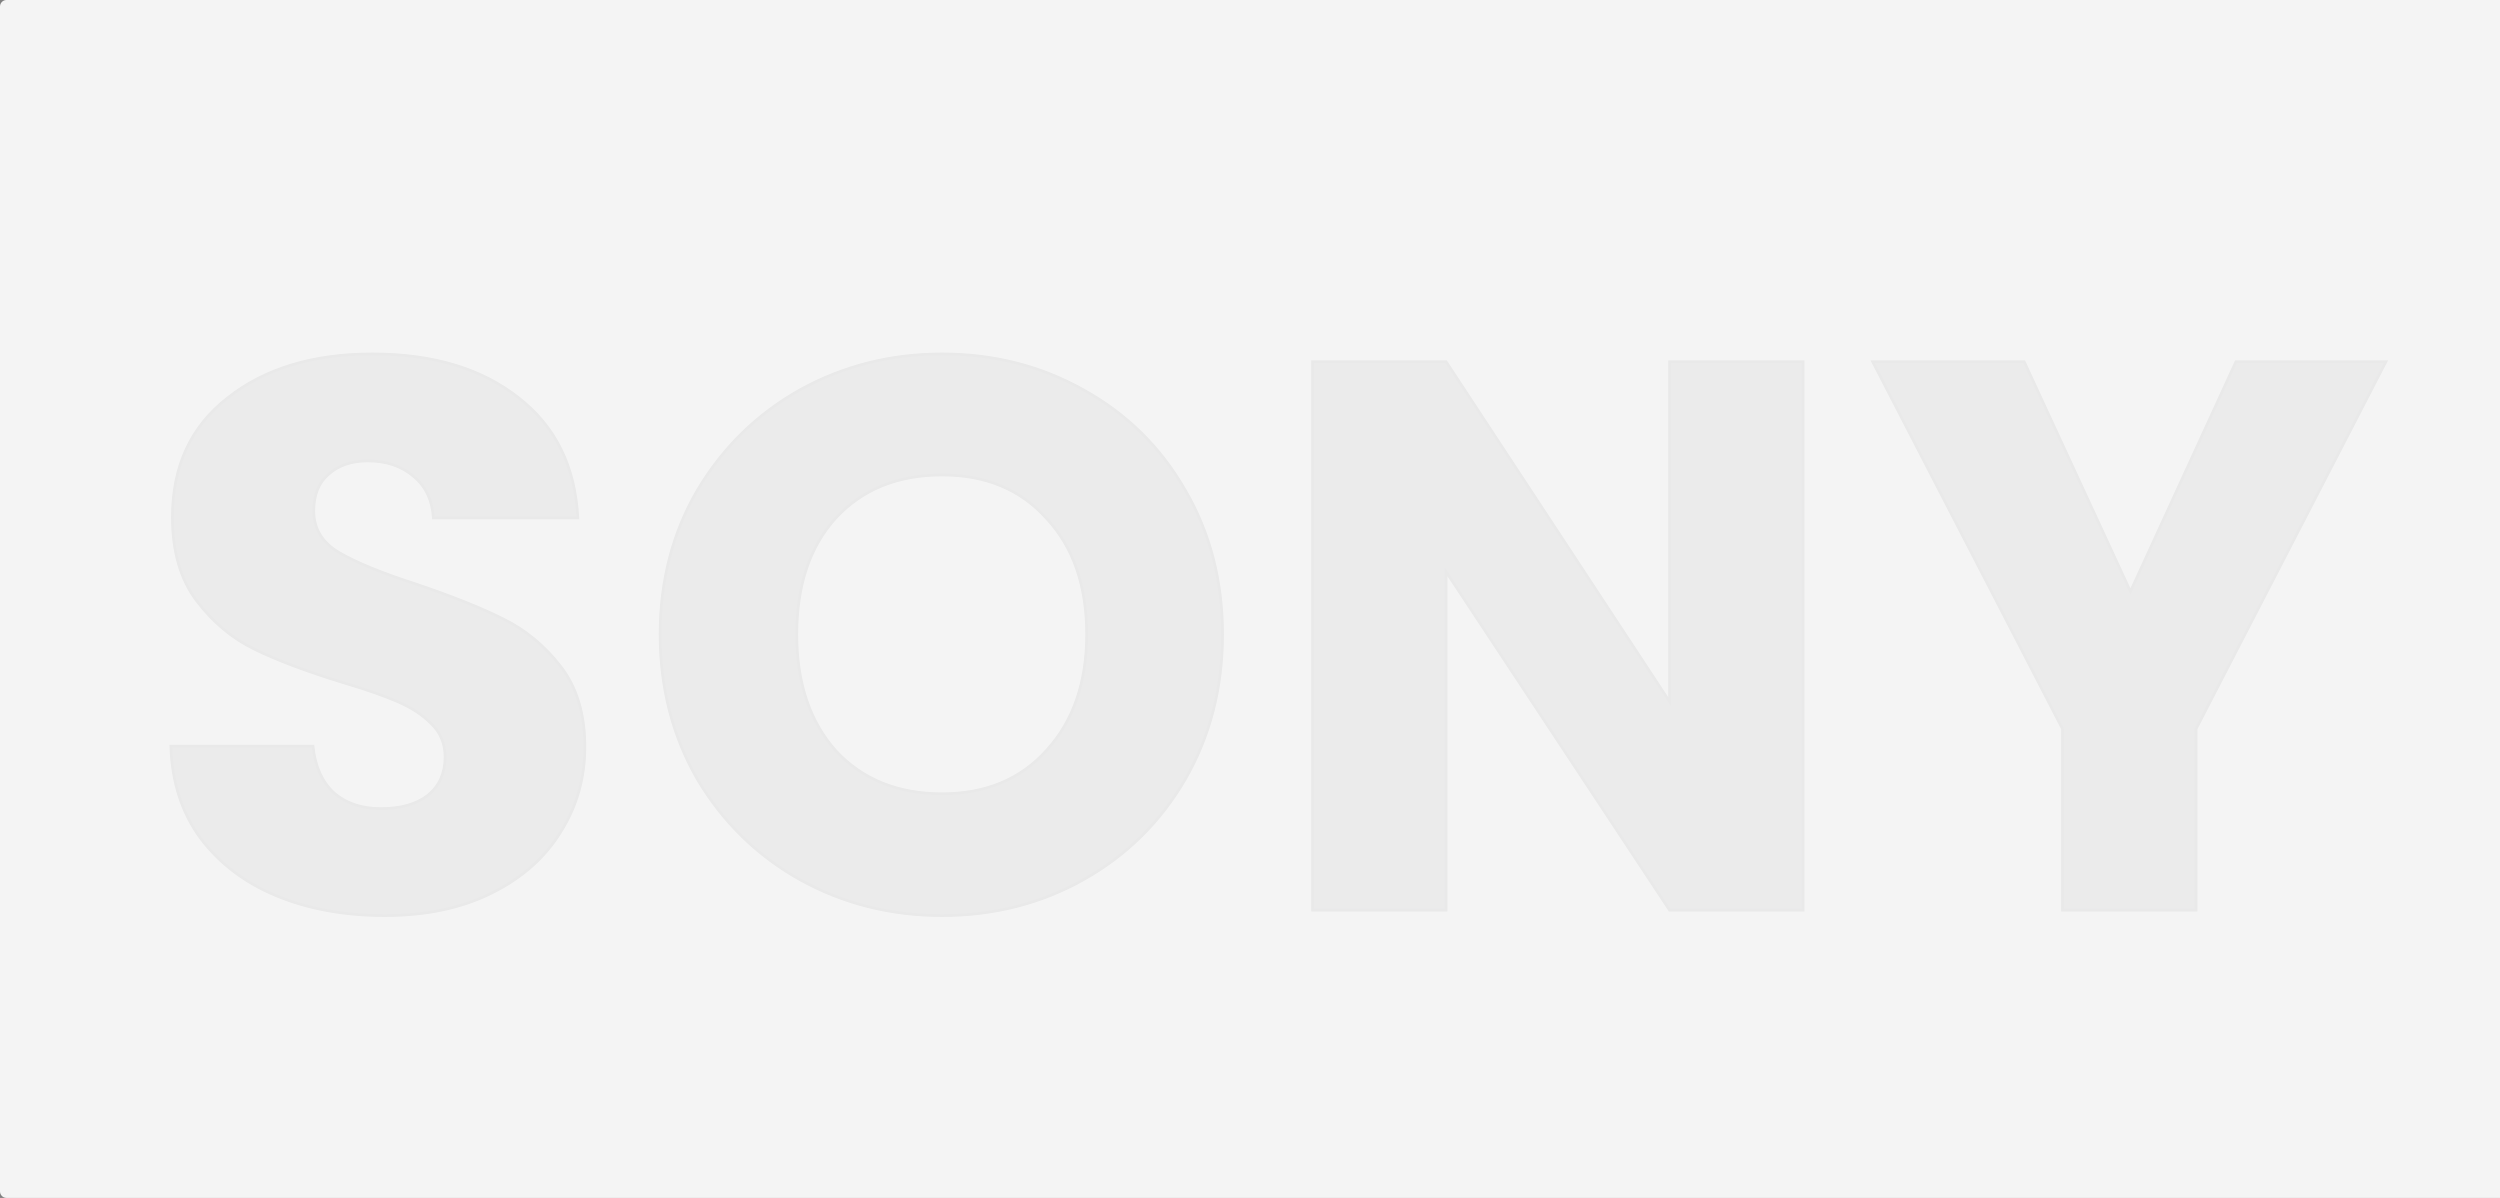 <svg width="1920" height="920" viewBox="0 0 1920 920" fill="none" xmlns="http://www.w3.org/2000/svg">
<rect x="0" y="0" width="1920" height="920" fill="#808080" stroke="none"/>
<path d="M0 5C0 2.239 2.239 0 5 0H1920V920H5C2.239 920 0 917.761 0 915V5Z" fill="#F4F4F4"/>
<g opacity="0.05">
<path d="M295.6 703.2C264.8 703.2 237.2 698.2 212.8 688.2C188.4 678.2 168.8 663.4 154 643.8C139.6 624.2 132 600.6 131.2 573H240.4C242 588.6 247.4 600.6 256.6 609C265.8 617 277.8 621 292.6 621C307.8 621 319.8 617.6 328.6 610.8C337.4 603.6 341.8 593.8 341.8 581.4C341.8 571 338.2 562.4 331 555.6C324.2 548.8 315.6 543.2 305.2 538.8C295.2 534.4 280.8 529.4 262 523.8C234.8 515.4 212.6 507 195.4 498.6C178.2 490.2 163.4 477.8 151 461.4C138.6 445 132.4 423.6 132.4 397.2C132.4 358 146.6 327.4 175 305.4C203.4 283 240.4 271.8 286 271.8C332.4 271.8 369.8 283 398.2 305.4C426.6 327.4 441.8 358.2 443.8 397.8H332.8C332 384.2 327 373.6 317.8 366C308.6 358 296.8 354 282.4 354C270 354 260 357.4 252.4 364.2C244.8 370.6 241 380 241 392.4C241 406 247.4 416.6 260.2 424.2C273 431.8 293 440 320.2 448.8C347.4 458 369.4 466.8 386.2 475.2C403.4 483.6 418.2 495.8 430.6 511.8C443 527.8 449.2 548.4 449.2 573.6C449.2 597.6 443 619.4 430.6 639C418.6 658.6 401 674.2 377.8 685.8C354.6 697.4 327.2 703.2 295.6 703.2ZM723.541 703.2C683.941 703.2 647.541 694 614.341 675.6C581.541 657.2 555.341 631.6 535.741 598.8C516.541 565.6 506.941 528.4 506.941 487.2C506.941 446 516.541 409 535.741 376.2C555.341 343.4 581.541 317.8 614.341 299.4C647.541 281 683.941 271.8 723.541 271.8C763.141 271.8 799.341 281 832.141 299.4C865.341 317.8 891.341 343.4 910.141 376.2C929.341 409 938.941 446 938.941 487.2C938.941 528.4 929.341 565.6 910.141 598.8C890.941 631.6 864.941 657.2 832.141 675.6C799.341 694 763.141 703.2 723.541 703.2ZM723.541 609.6C757.141 609.6 783.941 598.4 803.941 576C824.341 553.6 834.541 524 834.541 487.2C834.541 450 824.341 420.4 803.941 398.4C783.941 376 757.141 364.8 723.541 364.8C689.541 364.8 662.341 375.8 641.941 397.8C621.941 419.8 611.941 449.6 611.941 487.2C611.941 524.4 621.941 554.2 641.941 576.6C662.341 598.6 689.541 609.6 723.541 609.6ZM1384.82 699H1282.22L1110.62 439.2V699H1008.02L1008.02 277.8L1110.62 277.8L1282.22 538.8V277.8H1384.82V699ZM1832.39 277.8L1686.59 559.8V699H1583.99V559.8L1438.19 277.8H1554.59L1636.19 454.2L1717.19 277.8L1832.39 277.8Z" fill="#242328"/>
<path d="M212.8 688.2L212.421 689.125L212.8 688.2ZM154 643.8L153.194 644.392L153.202 644.403L154 643.8ZM131.2 573V572H130.171L130.2 573.029L131.2 573ZM240.4 573L241.395 572.898L241.303 572H240.4V573ZM256.6 609L255.926 609.738L255.935 609.747L255.944 609.755L256.6 609ZM328.6 610.8L329.211 611.591L329.222 611.583L329.233 611.574L328.6 610.8ZM331 555.6L330.293 556.307L330.303 556.317L330.313 556.327L331 555.6ZM305.2 538.8L304.797 539.715L304.804 539.718L304.81 539.721L305.2 538.8ZM262 523.8L261.705 524.755L261.715 524.758L262 523.8ZM151 461.4L151.798 460.797L151 461.4ZM175 305.4L175.612 306.191L175.619 306.185L175 305.4ZM398.2 305.4L397.581 306.185L397.588 306.191L398.2 305.4ZM443.8 397.8V398.8H444.852L444.799 397.75L443.8 397.8ZM332.8 397.8L331.802 397.859L331.857 398.8H332.8V397.8ZM317.8 366L317.144 366.755L317.153 366.763L317.163 366.771L317.8 366ZM252.4 364.2L253.044 364.965L253.056 364.955L253.067 364.945L252.4 364.2ZM260.2 424.2L260.711 423.34L260.2 424.2ZM320.2 448.8L320.52 447.853L320.508 447.849L320.2 448.8ZM386.2 475.2L385.753 476.094L385.761 476.099L386.2 475.2ZM430.6 511.8L429.81 512.413L430.6 511.8ZM430.6 639L429.755 638.465L429.751 638.472L429.747 638.478L430.6 639ZM377.8 685.8L377.353 684.906L377.8 685.8ZM295.6 702.2C264.909 702.2 237.44 697.218 213.179 687.275L212.421 689.125C236.96 699.182 264.691 704.2 295.6 704.2V702.2ZM213.179 687.275C188.933 677.338 169.482 662.644 154.798 643.197L153.202 644.403C168.118 664.156 187.867 679.062 212.421 689.125L213.179 687.275ZM154.806 643.208C140.542 623.793 132.995 600.396 132.2 572.971L130.2 573.029C131.005 600.804 138.658 624.607 153.194 644.392L154.806 643.208ZM131.2 574H240.4V572H131.2V574ZM239.405 573.102C241.024 588.881 246.501 601.133 255.926 609.738L257.274 608.262C248.299 600.067 242.976 588.319 241.395 572.898L239.405 573.102ZM255.944 609.755C265.363 617.945 277.613 622 292.6 622V620C277.987 620 266.237 616.055 257.256 608.245L255.944 609.755ZM292.6 622C307.941 622 320.182 618.569 329.211 611.591L327.989 610.009C319.418 616.631 307.659 620 292.6 620V622ZM329.233 611.574C338.288 604.165 342.8 594.069 342.8 581.4H340.8C340.8 593.531 336.512 603.035 327.967 610.026L329.233 611.574ZM342.8 581.4C342.8 570.74 339.098 561.872 331.687 554.873L330.313 556.327C337.302 562.928 340.8 571.26 340.8 581.4H342.8ZM331.707 554.893C324.802 547.987 316.088 542.321 305.59 537.879L304.81 539.721C315.112 544.079 323.598 549.613 330.293 556.307L331.707 554.893ZM305.603 537.885C295.546 533.46 281.099 528.446 262.285 522.842L261.715 524.758C280.501 530.354 294.854 535.34 304.797 539.715L305.603 537.885ZM262.295 522.845C235.123 514.453 212.976 506.071 195.839 497.701L194.961 499.499C212.224 507.929 234.477 516.347 261.705 524.755L262.295 522.845ZM195.839 497.701C178.79 489.375 164.11 477.081 151.798 460.797L150.202 462.003C162.69 478.519 177.61 491.025 194.961 499.499L195.839 497.701ZM151.798 460.797C139.562 444.614 133.4 423.445 133.4 397.2H131.4C131.4 423.755 137.638 445.386 150.202 462.003L151.798 460.797ZM133.4 397.2C133.4 358.277 147.481 327.982 175.612 306.191L174.388 304.609C145.719 326.818 131.4 357.723 131.4 397.2H133.4ZM175.619 306.185C203.801 283.957 240.565 272.8 286 272.8V270.8C240.235 270.8 202.999 282.043 174.381 304.615L175.619 306.185ZM286 272.8C332.24 272.8 369.402 283.96 397.581 306.185L398.819 304.615C370.198 282.04 332.56 270.8 286 270.8V272.8ZM397.588 306.191C425.731 327.992 440.814 358.508 442.801 397.85L444.799 397.75C442.786 357.892 427.469 326.808 398.812 304.609L397.588 306.191ZM443.8 396.8H332.8V398.8H443.8V396.8ZM333.798 397.741C332.985 383.907 327.882 373.032 318.437 365.229L317.163 366.771C326.118 374.168 331.016 384.493 331.802 397.859L333.798 397.741ZM318.456 365.245C309.042 357.059 296.995 353 282.4 353V355C296.605 355 308.158 358.941 317.144 366.755L318.456 365.245ZM282.4 353C269.81 353 259.554 356.457 251.733 363.455L253.067 364.945C260.446 358.343 270.19 355 282.4 355V353ZM251.756 363.435C243.876 370.071 240 379.785 240 392.4H242C242 380.215 245.724 371.129 253.044 364.965L251.756 363.435ZM240 392.4C240 406.391 246.621 417.3 259.689 425.06L260.711 423.34C248.179 415.9 242 405.609 242 392.4H240ZM259.689 425.06C272.588 432.718 292.674 440.945 319.892 449.751L320.508 447.849C293.327 439.055 273.412 430.882 260.711 423.34L259.689 425.06ZM319.88 449.747C347.056 458.939 369.009 467.723 385.753 476.094L386.647 474.306C369.791 465.877 347.744 457.061 320.52 447.853L319.88 449.747ZM385.761 476.099C402.816 484.428 417.498 496.526 429.81 512.413L431.39 511.187C418.902 495.074 403.984 482.772 386.639 474.301L385.761 476.099ZM429.81 512.413C442.043 528.198 448.2 548.566 448.2 573.6H450.2C450.2 548.234 443.957 527.402 431.39 511.187L429.81 512.413ZM448.2 573.6C448.2 597.418 442.05 619.031 429.755 638.465L431.445 639.535C443.95 619.769 450.2 597.782 450.2 573.6H448.2ZM429.747 638.478C417.857 657.898 400.408 673.378 377.353 684.906L378.247 686.694C401.592 675.022 419.343 659.302 431.453 639.522L429.747 638.478ZM377.353 684.906C354.319 696.423 327.078 702.2 295.6 702.2V704.2C327.322 704.2 354.881 698.377 378.247 686.694L377.353 684.906ZM614.341 675.6L613.851 676.472L613.856 676.475L614.341 675.6ZM535.741 598.8L534.875 599.301L534.879 599.307L534.882 599.313L535.741 598.8ZM535.741 376.2L534.882 375.687L534.878 375.695L535.741 376.2ZM614.341 299.4L613.856 298.525L613.851 298.528L614.341 299.4ZM832.141 299.4L831.651 300.272L831.656 300.275L832.141 299.4ZM910.141 376.2L909.273 376.697L909.278 376.705L910.141 376.2ZM910.141 598.8L911.004 599.305L911.006 599.301L910.141 598.8ZM832.141 675.6L832.63 676.472L832.141 675.6ZM803.941 576L803.201 575.327L803.195 575.334L803.941 576ZM803.941 398.4L803.195 399.066L803.201 399.073L803.207 399.08L803.941 398.4ZM641.941 397.8L641.207 397.12L641.201 397.127L641.941 397.8ZM641.941 576.6L641.195 577.266L641.201 577.273L641.207 577.28L641.941 576.6ZM723.541 702.2C684.103 702.2 647.871 693.039 614.825 674.725L613.856 676.475C647.211 694.961 683.779 704.2 723.541 704.2V702.2ZM614.83 674.728C582.185 656.415 556.111 630.94 536.599 598.287L534.882 599.313C554.57 632.26 580.897 657.985 613.851 676.472L614.83 674.728ZM536.606 598.299C517.501 565.263 507.941 528.238 507.941 487.2H505.941C505.941 528.562 515.58 565.937 534.875 599.301L536.606 598.299ZM507.941 487.2C507.941 446.162 517.501 409.339 536.604 376.705L534.878 375.695C515.58 408.661 505.941 445.838 505.941 487.2H507.941ZM536.599 376.713C556.111 344.06 582.185 318.585 614.83 300.272L613.851 298.528C580.897 317.015 554.57 342.74 534.882 375.687L536.599 376.713ZM614.825 300.275C647.871 281.96 684.103 272.8 723.541 272.8V270.8C683.779 270.8 647.211 280.04 613.856 298.525L614.825 300.275ZM723.541 272.8C762.979 272.8 799.009 281.96 831.651 300.272L832.63 298.528C799.672 280.04 763.303 270.8 723.541 270.8V272.8ZM831.656 300.275C864.697 318.587 890.564 344.056 909.273 376.697L911.008 375.703C892.117 342.744 865.984 317.013 832.625 298.525L831.656 300.275ZM909.278 376.705C928.38 409.339 937.941 446.162 937.941 487.2H939.941C939.941 445.838 930.301 408.661 911.004 375.695L909.278 376.705ZM937.941 487.2C937.941 528.238 928.38 565.263 909.275 598.299L911.006 599.301C930.301 565.937 939.941 528.562 939.941 487.2H937.941ZM909.278 598.295C890.166 630.943 864.295 656.416 831.651 674.728L832.63 676.472C865.587 657.984 891.715 632.257 911.004 599.305L909.278 598.295ZM831.651 674.728C799.009 693.04 762.979 702.2 723.541 702.2V704.2C763.303 704.2 799.672 694.96 832.63 676.472L831.651 674.728ZM723.541 610.6C757.388 610.6 784.473 599.305 804.687 576.666L803.195 575.334C783.408 597.495 756.893 608.6 723.541 608.6V610.6ZM804.68 576.673C825.282 554.051 835.541 524.193 835.541 487.2H833.541C833.541 523.807 823.399 553.148 803.201 575.327L804.68 576.673ZM835.541 487.2C835.541 449.811 825.284 419.947 804.674 397.72L803.207 399.08C823.397 420.853 833.541 450.189 833.541 487.2H835.541ZM804.687 397.734C784.473 375.095 757.388 363.8 723.541 363.8V365.8C756.893 365.8 783.408 376.905 803.195 399.066L804.687 397.734ZM723.541 363.8C689.303 363.8 661.823 374.888 641.207 397.12L642.674 398.48C662.859 376.712 689.778 365.8 723.541 365.8V363.8ZM641.201 397.127C620.992 419.356 610.941 449.419 610.941 487.2H612.941C612.941 449.78 622.889 420.244 642.681 398.473L641.201 397.127ZM610.941 487.2C610.941 524.585 620.995 554.642 641.195 577.266L642.687 575.934C622.887 553.758 612.941 524.215 612.941 487.2H610.941ZM641.207 577.28C661.823 599.512 689.303 610.6 723.541 610.6V608.6C689.778 608.6 662.859 597.688 642.674 575.92L641.207 577.28ZM1384.82 699V700H1385.82V699H1384.82ZM1282.22 699L1281.39 699.551L1281.68 700H1282.22V699ZM1110.62 439.2L1111.45 438.649L1109.62 435.872V439.2H1110.62ZM1110.62 699V700H1111.62V699H1110.62ZM1008.02 699H1007.02V700H1008.02V699ZM1008.02 277.8V276.8H1007.02V277.8H1008.02ZM1110.62 277.8L1111.46 277.251L1111.16 276.8H1110.62V277.8ZM1282.22 538.8L1281.38 539.349L1283.22 542.141V538.8H1282.22ZM1282.22 277.8V276.8H1281.22V277.8H1282.22ZM1384.82 277.8H1385.82V276.8H1384.82V277.8ZM1384.82 698H1282.22V700H1384.82V698ZM1283.05 698.449L1111.45 438.649L1109.79 439.751L1281.39 699.551L1283.05 698.449ZM1109.62 439.2V699H1111.62V439.2H1109.62ZM1110.62 698H1008.02V700H1110.62V698ZM1009.02 699L1009.02 277.8H1007.02L1007.02 699H1009.02ZM1008.02 278.8L1110.62 278.8V276.8L1008.02 276.8V278.8ZM1109.78 278.349L1281.38 539.349L1283.06 538.251L1111.46 277.251L1109.78 278.349ZM1283.22 538.8V277.8H1281.22V538.8H1283.22ZM1282.22 278.8H1384.82V276.8H1282.22V278.8ZM1383.82 277.8V699H1385.82V277.8H1383.82ZM1832.39 277.8L1833.28 278.259L1834.04 276.8H1832.39V277.8ZM1686.59 559.8L1685.7 559.341L1685.59 559.557V559.8H1686.59ZM1686.59 699V700H1687.59V699H1686.59ZM1583.99 699H1582.99V700H1583.99V699ZM1583.99 559.8H1584.99V559.557L1584.88 559.341L1583.99 559.8ZM1438.19 277.8V276.8H1436.55L1437.3 278.259L1438.19 277.8ZM1554.59 277.8L1555.5 277.38L1555.23 276.8H1554.59V277.8ZM1636.19 454.2L1635.28 454.62L1636.2 456.589L1637.1 454.617L1636.19 454.2ZM1717.19 277.8V276.8H1716.55L1716.28 277.383L1717.19 277.8ZM1831.5 277.341L1685.7 559.341L1687.48 560.259L1833.28 278.259L1831.5 277.341ZM1685.59 559.8V699H1687.59V559.8H1685.59ZM1686.59 698H1583.99V700H1686.59V698ZM1584.99 699V559.8H1582.99V699H1584.99ZM1584.88 559.341L1439.08 277.341L1437.3 278.259L1583.1 560.259L1584.88 559.341ZM1438.19 278.8H1554.59V276.8H1438.19V278.8ZM1553.68 278.22L1635.28 454.62L1637.1 453.78L1555.5 277.38L1553.68 278.22ZM1637.1 454.617L1718.1 278.217L1716.28 277.383L1635.28 453.783L1637.1 454.617ZM1717.19 278.8L1832.39 278.8V276.8L1717.19 276.8V278.8Z" fill="black"/>
</g>
</svg>
